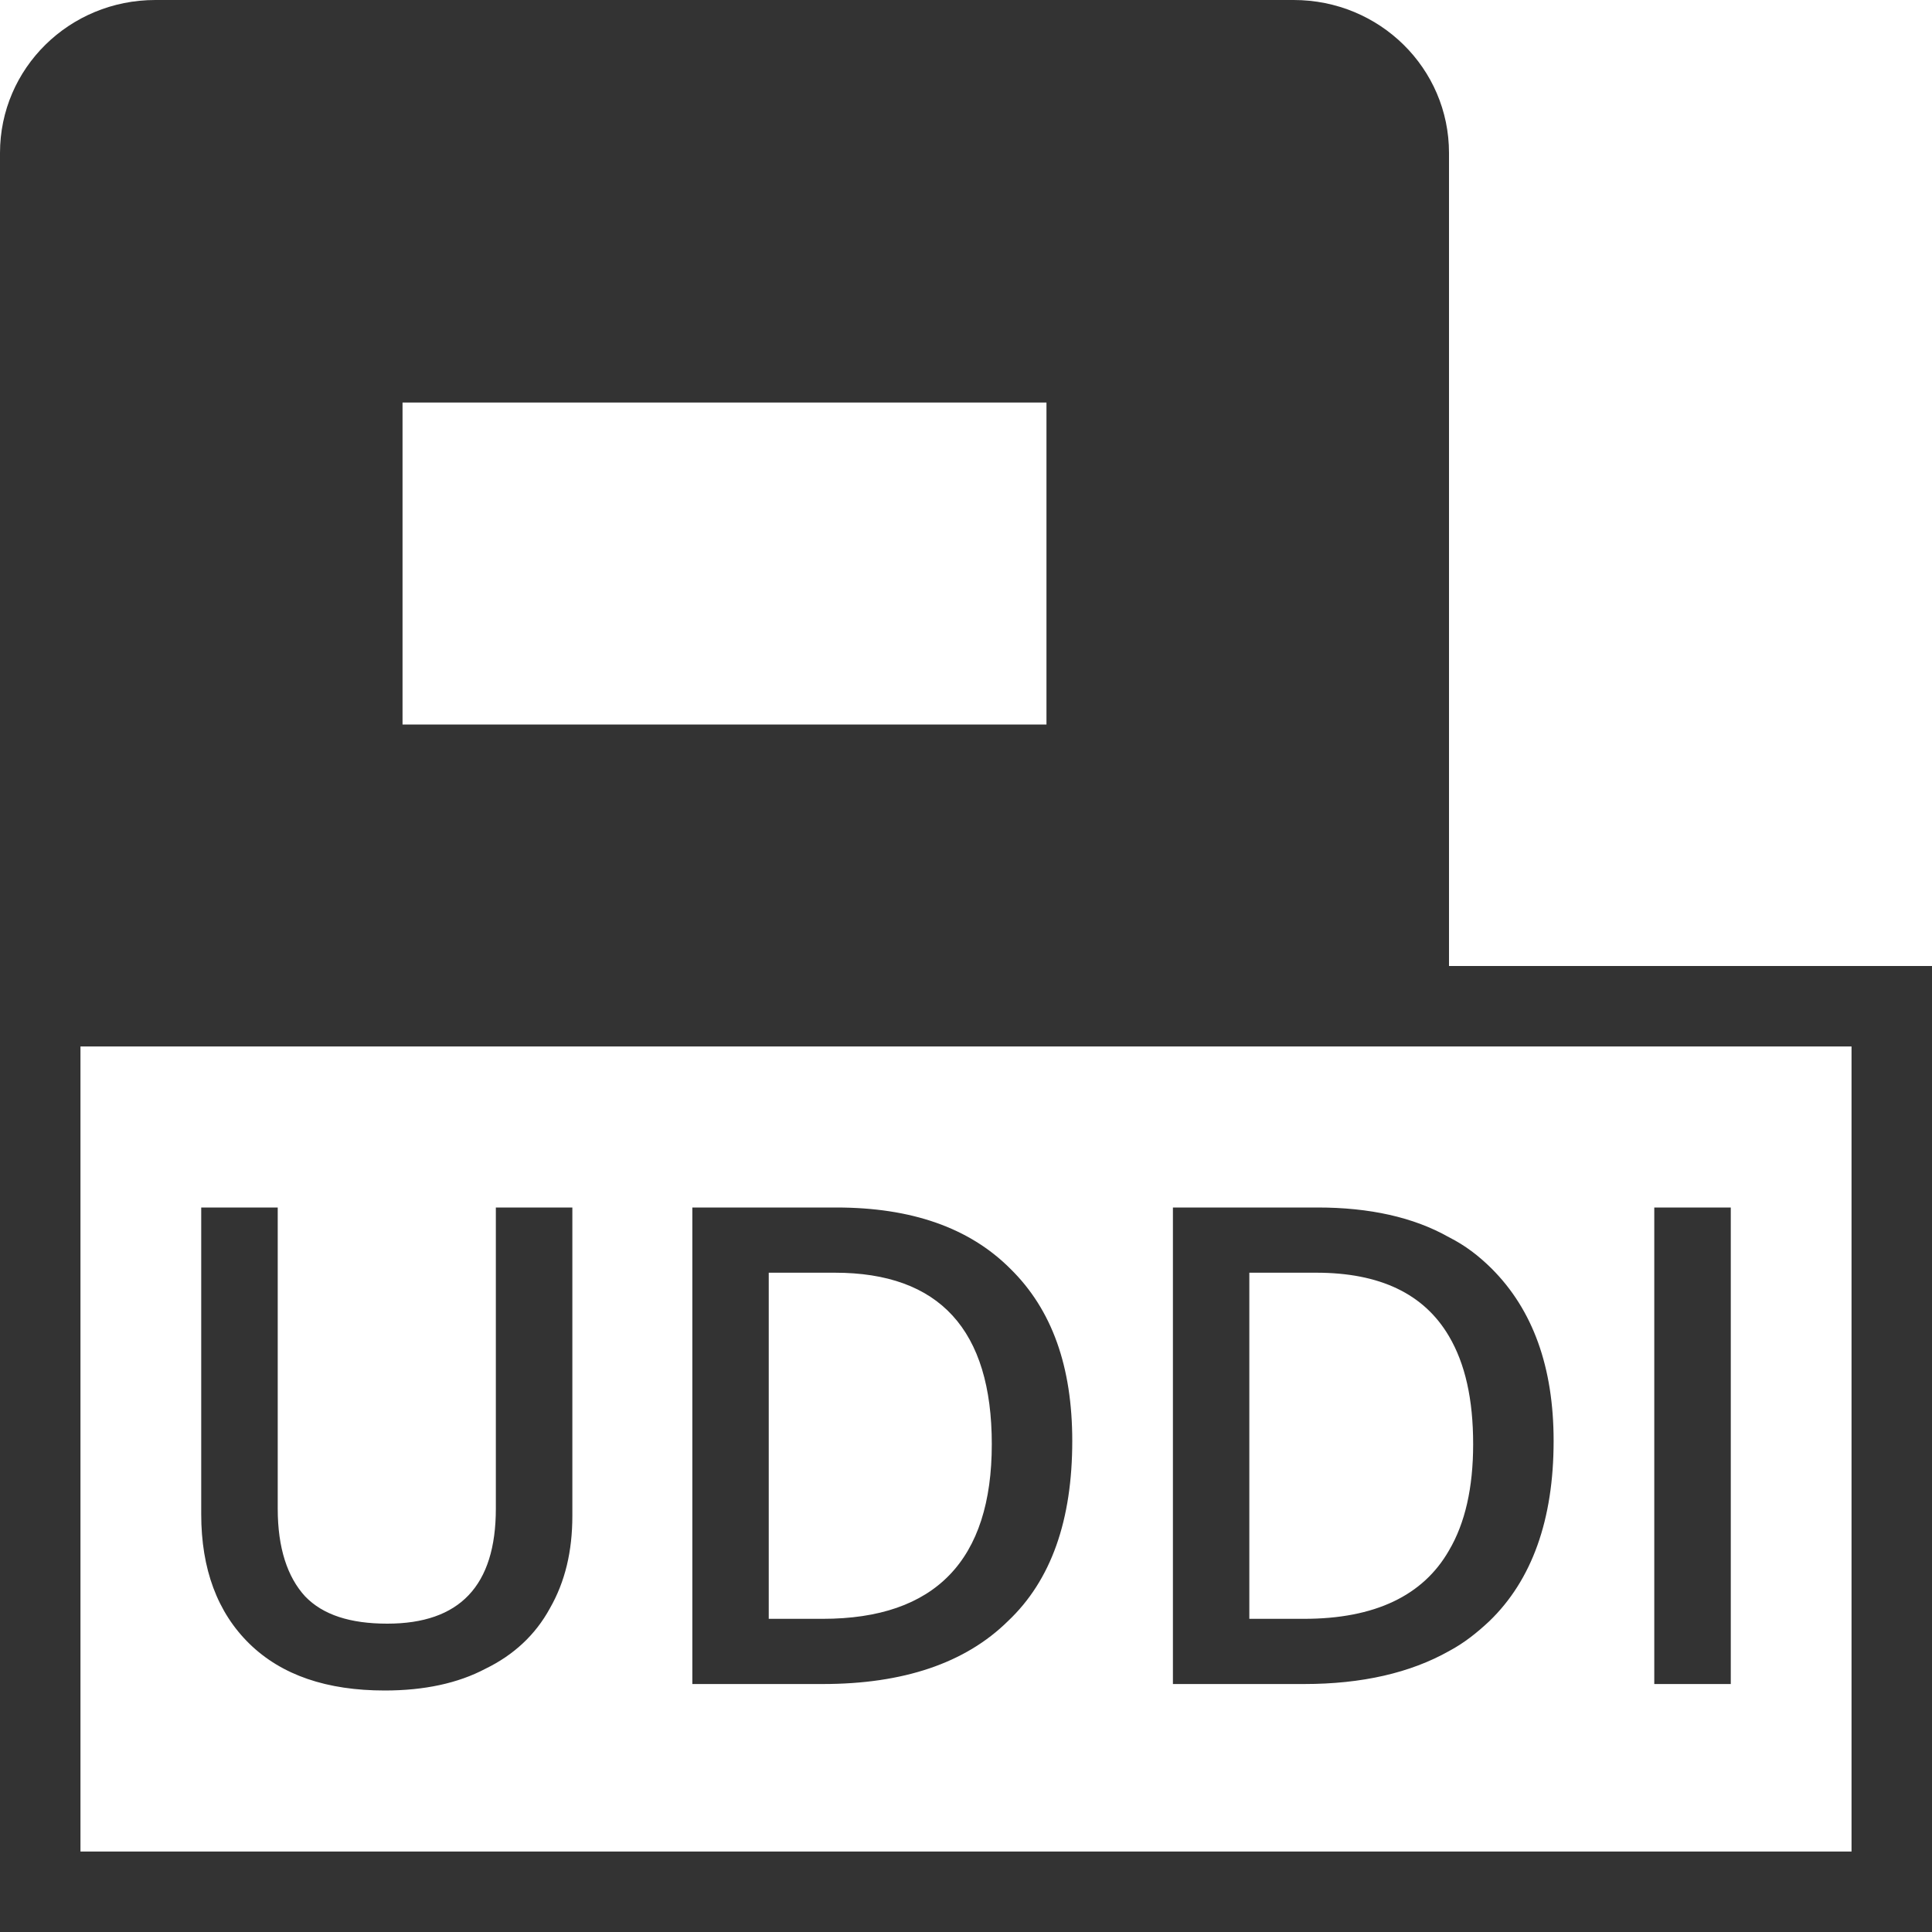 <?xml version="1.0" encoding="UTF-8"?>
<svg width="20px" height="20px" viewBox="0 0 20 20" version="1.1" xmlns="http://www.w3.org/2000/svg" xmlns:xlink="http://www.w3.org/1999/xlink">
    <!-- Generator: Sketch 51.3 (57544) - http://www.bohemiancoding.com/sketch -->
    <title>icons / classes/ BMC_UDDIServer_32</title>
    <desc>Created with Sketch.</desc>
    <defs></defs>
    <g id="icons-/-classes/-BMC_UDDIServer_32" stroke="none" stroke-width="1" fill="none" fill-rule="evenodd">
        <g>
            <g id="icons-/-20x20-icon-field" fill="#F5A623" fill-rule="nonzero" opacity="0">
                <rect x="0" y="0" width="20" height="20"></rect>
            </g>
            <path d="M17.125,17.433 L17.917,17.433 L17.917,12.5 L17.125,12.5 L17.125,17.433 Z M15.25,14.95 C15.25,15.4 15.167,15.767 15,16.05 C14.733,16.517 14.233,16.758 13.5,16.758 L12.933,16.758 L12.933,13.175 L13.625,13.175 C14.283,13.175 14.741,13.392 15,13.833 C15.167,14.117 15.25,14.483 15.25,14.95 Z M13.642,12.5 L12.142,12.5 L12.142,17.433 L13.5,17.433 C14.1,17.433 14.6,17.317 15,17.092 C15.158,17.008 15.292,16.9 15.417,16.783 C15.858,16.358 16.083,15.733 16.083,14.917 C16.083,14.15 15.867,13.558 15.442,13.133 C15.308,13 15.167,12.892 15,12.808 C14.634,12.6 14.175,12.5 13.642,12.5 Z M8.517,16.758 L7.958,16.758 L7.958,13.175 L8.642,13.175 C9.725,13.175 10.267,13.767 10.267,14.95 C10.267,16.15 9.683,16.758 8.517,16.758 Z M8.658,12.5 L7.167,12.5 L7.167,17.433 L8.517,17.433 C9.35,17.433 9.992,17.217 10.433,16.783 C10.884,16.358 11.1,15.733 11.1,14.917 C11.1,14.15 10.892,13.558 10.458,13.133 C10.033,12.708 9.433,12.5 8.658,12.5 Z M5.133,12.5 L5.925,12.5 L5.925,15.692 C5.925,16.058 5.85,16.375 5.692,16.65 C5.542,16.925 5.317,17.133 5.025,17.275 C4.741,17.425 4.392,17.5 3.983,17.5 C3.384,17.5 2.917,17.342 2.583,17.017 C2.25,16.692 2.083,16.242 2.083,15.675 L2.083,12.5 L2.875,12.5 L2.875,15.617 C2.875,16.025 2.975,16.325 3.158,16.525 C3.342,16.717 3.625,16.808 4.009,16.808 C4.758,16.808 5.133,16.417 5.133,15.617 L5.133,12.5 Z M0.833,19.167 L19.167,19.167 L19.167,10.833 L0.833,10.833 L0.833,19.167 Z M4.167,7.5 L10.833,7.5 L10.833,4.167 L4.167,4.167 L4.167,7.5 Z M15,10 L15,1.583 C15,0.708 14.283,0 13.392,0 L1.608,0 C0.717,0 0,0.708 0,1.583 L0,10 L0,18.417 L0,20 L1.608,20 L13.392,20 L20,20 L20,10 L15,10 Z" id="Fill-1" fill="#333333"></path>
            <g id="icons-/-Error_Mark" transform="translate(0, 12)" opacity="0">
                <circle id="Oval" fill="#FFFFFF" fill-rule="nonzero" cx="4" cy="4" r="4"></circle>
                <path d="M4.007,0.667 C4.609,0.667 5.17,0.82 5.688,1.126 C6.19,1.424 6.59,1.823 6.887,2.325 C7.193,2.844 7.347,3.405 7.347,4.007 C7.347,4.608 7.193,5.169 6.887,5.688 C6.59,6.19 6.19,6.59 5.688,6.887 C5.169,7.193 4.608,7.347 4.007,7.347 C3.405,7.347 2.844,7.193 2.325,6.887 C1.823,6.59 1.424,6.19 1.126,5.688 C0.82,5.169 0.667,4.608 0.667,4.007 C0.667,3.405 0.82,2.844 1.126,2.325 C1.424,1.823 1.823,1.424 2.325,1.126 C2.844,0.82 3.404,0.667 4.007,0.667 L4.007,0.667 Z M4.007,0.667 C4.006,0.667 4.004,0.667 4.003,0.667 L4.01,0.667 C4.009,0.667 4.008,0.667 4.007,0.667 L4.007,0.667 Z M4.343,5.675 L4.343,5.009 L3.67,5.009 L3.67,5.675 L4.343,5.675 Z M4.343,4.343 L4.343,2.338 L3.67,2.338 L3.67,4.343 L4.343,4.343 Z" id="" fill="#F83200"></path>
            </g>
        </g>
    </g>
</svg>